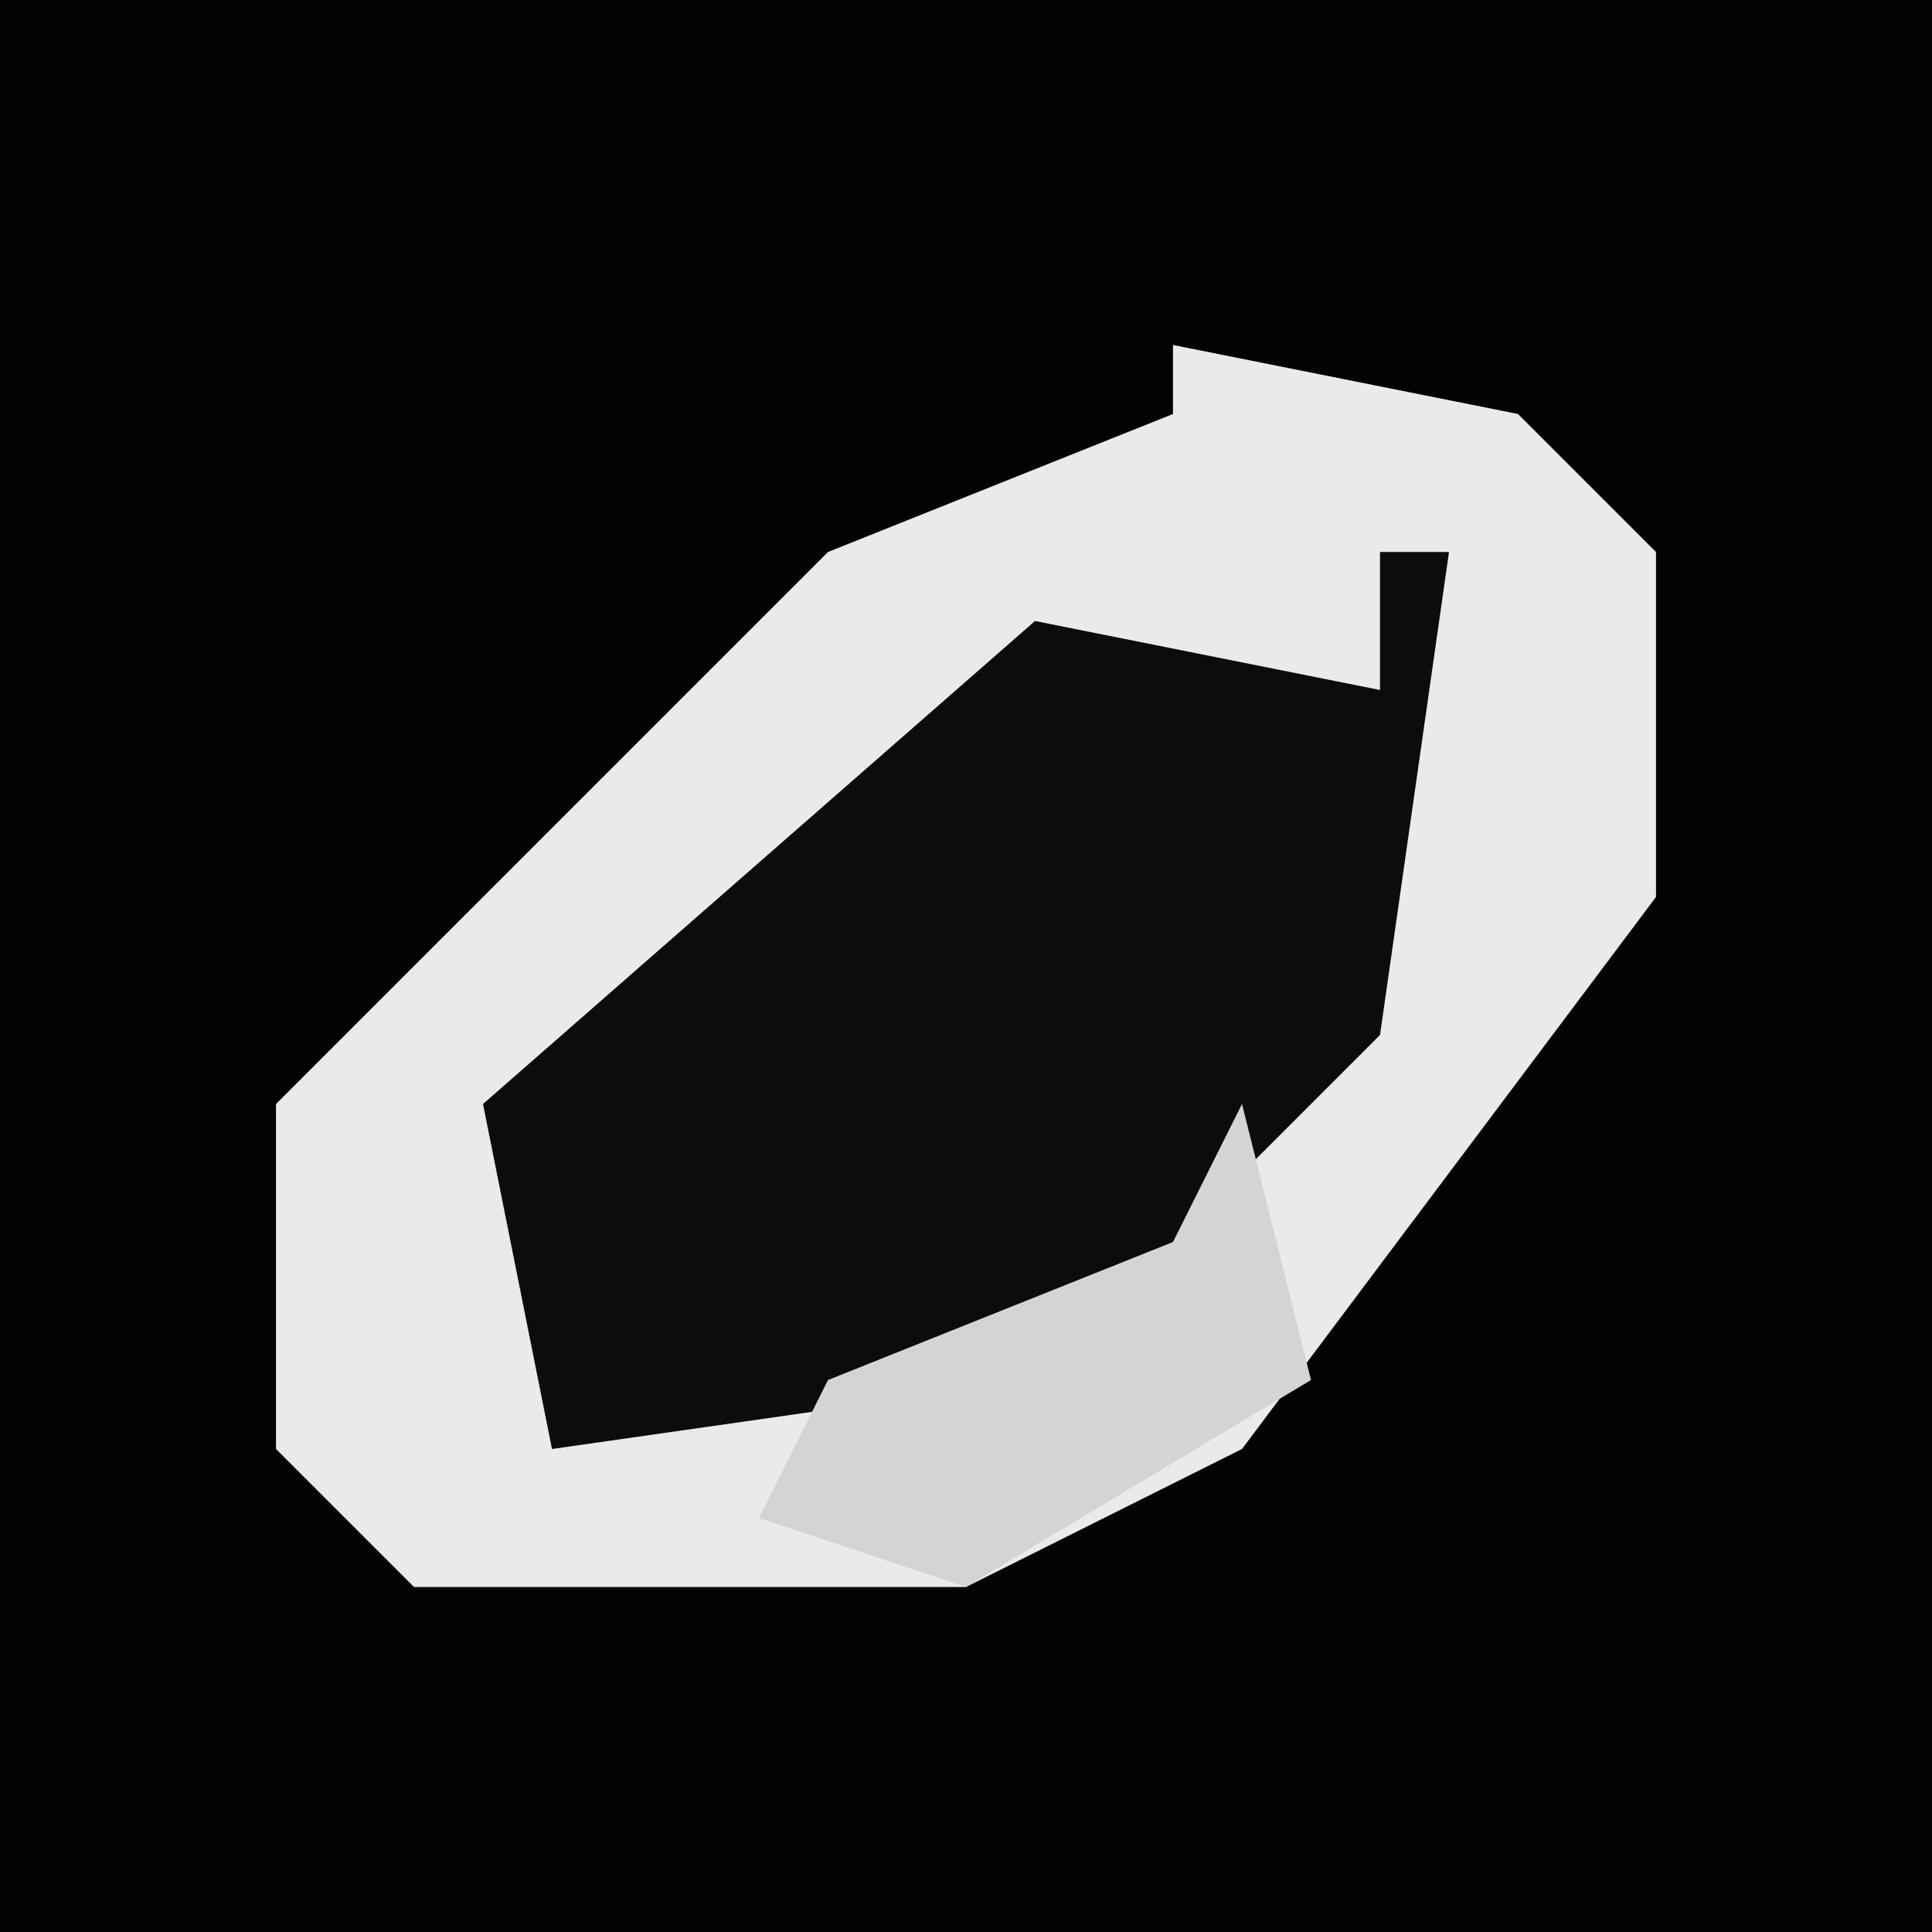<?xml version="1.0" encoding="UTF-8"?>
<svg version="1.1" xmlns="http://www.w3.org/2000/svg" width="28" height="28">
<path d="M0,0 L28,0 L28,28 L0,28 Z " fill="#030303" transform="translate(0,0)"/>
<path d="M0,0 L5,1 L7,3 L7,8 L1,16 L-3,18 L-11,18 L-13,16 L-13,11 L-5,3 L0,1 Z " fill="#EAEAEA" transform="translate(17,5)"/>
<path d="M0,0 L1,0 L0,7 L-5,12 L-12,13 L-13,8 L-5,1 L0,2 Z " fill="#0C0C0C" transform="translate(20,8)"/>
<path d="M0,0 L1,4 L-4,7 L-7,6 L-6,4 L-1,2 Z " fill="#D4D4D4" transform="translate(18,16)"/>
</svg>
